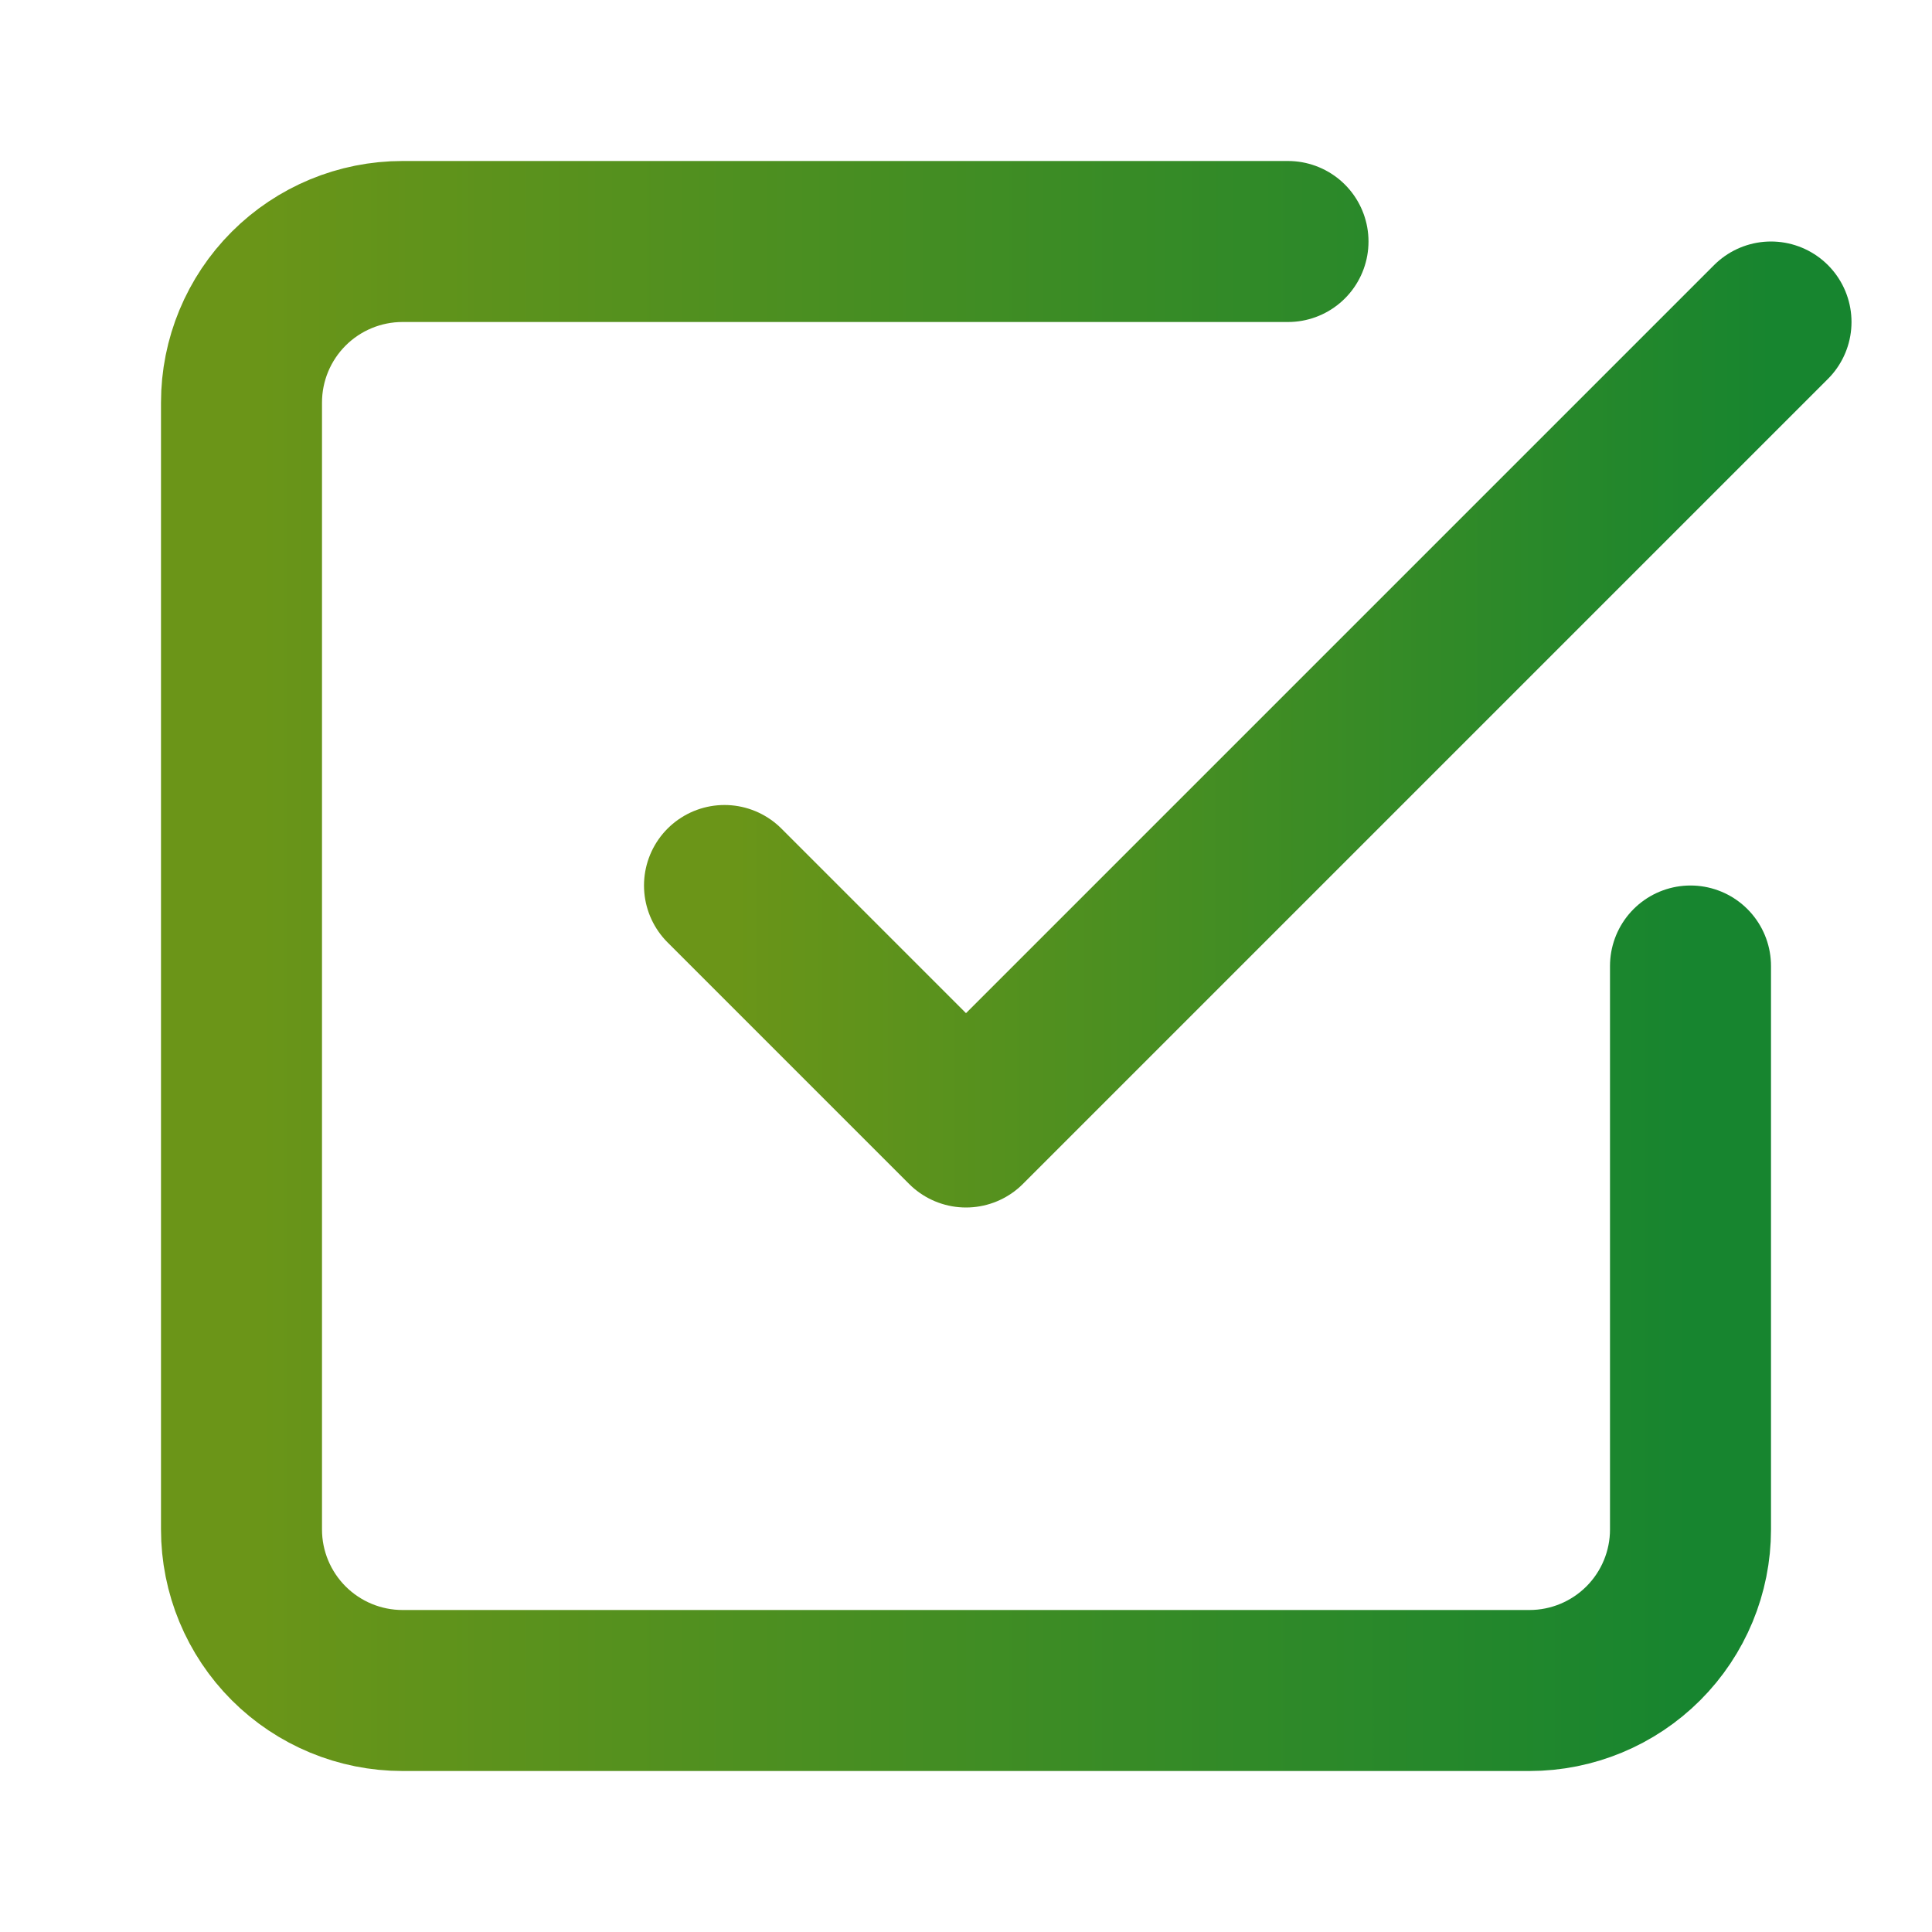 <svg width="24" height="24" viewBox="0 0 24 24" fill="none" xmlns="http://www.w3.org/2000/svg">
<path d="M9 11L12 14L22 4" stroke="url(#paint0_linear_645_2757)" stroke-width="2" stroke-linecap="round" stroke-linejoin="round"/>
<path d="M21 12V19C21 19.53 20.789 20.039 20.414 20.414C20.039 20.789 19.53 21 19 21H5C4.47 21 3.961 20.789 3.586 20.414C3.211 20.039 3 19.53 3 19V5C3 4.47 3.211 3.961 3.586 3.586C3.961 3.211 4.47 3 5 3H16" stroke="url(#paint1_linear_645_2757)" stroke-width="2" stroke-linecap="round" stroke-linejoin="round"/>
<defs>
<linearGradient id="paint0_linear_645_2757" x1="9" y1="14" x2="22" y2="14" gradientUnits="userSpaceOnUse">
<stop stop-color="#6B9518"/>
<stop offset="1" stop-color="#17852F"/>
</linearGradient>
<linearGradient id="paint1_linear_645_2757" x1="3" y1="21" x2="21" y2="21" gradientUnits="userSpaceOnUse">
<stop stop-color="#6B9518"/>
<stop offset="1" stop-color="#17852F"/>
</linearGradient>
</defs>
</svg>
